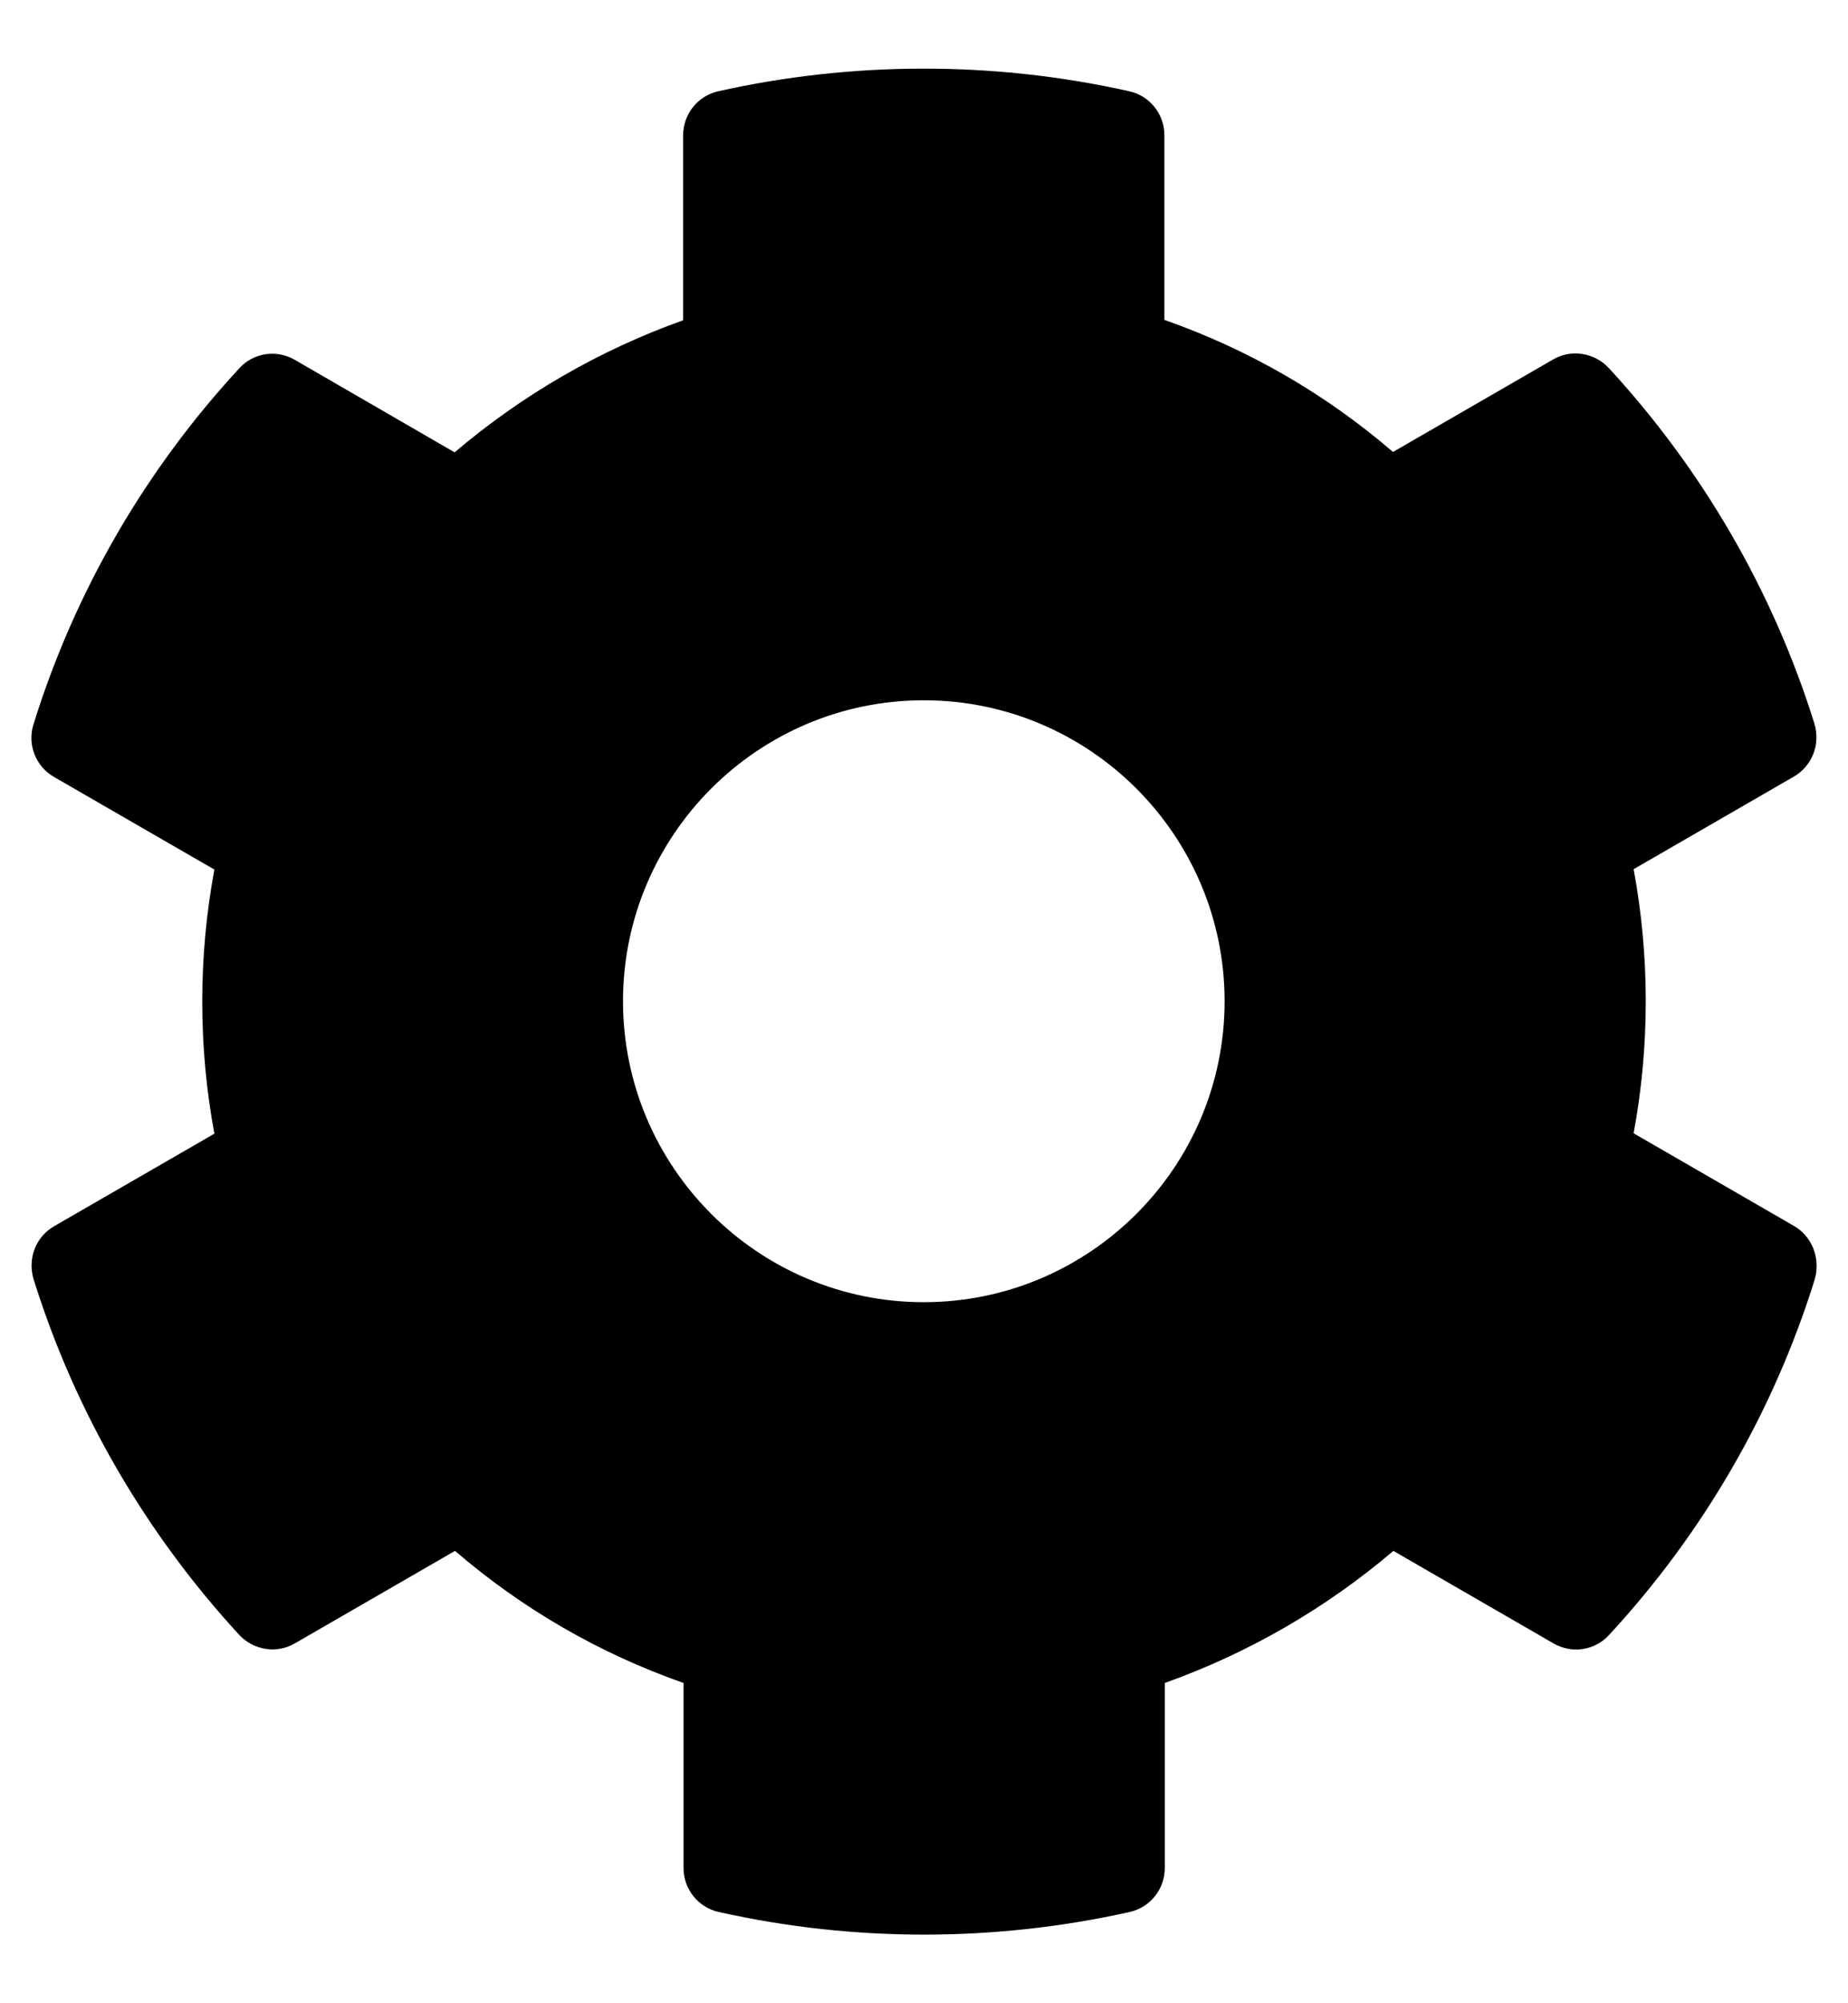 <svg width="24" height="26" viewBox="0 0 24 26" fill="none" xmlns="http://www.w3.org/2000/svg">
<path d="M23.296 15.91L21.216 14.709C21.426 13.576 21.426 12.414 21.216 11.281L23.296 10.08C23.535 9.943 23.643 9.66 23.565 9.396C23.023 7.658 22.1 6.086 20.894 4.777C20.708 4.577 20.406 4.528 20.171 4.665L18.091 5.866C17.217 5.114 16.211 4.533 15.122 4.152V1.755C15.122 1.481 14.932 1.242 14.663 1.184C12.871 0.783 11.036 0.803 9.331 1.184C9.063 1.242 8.872 1.481 8.872 1.755V4.157C7.788 4.543 6.783 5.124 5.904 5.871L3.828 4.67C3.589 4.533 3.291 4.577 3.106 4.782C1.9 6.086 0.977 7.658 0.435 9.401C0.352 9.665 0.464 9.948 0.703 10.085L2.784 11.286C2.574 12.419 2.574 13.581 2.784 14.714L0.703 15.915C0.464 16.052 0.357 16.335 0.435 16.599C0.977 18.337 1.9 19.909 3.106 21.218C3.291 21.418 3.594 21.467 3.828 21.33L5.909 20.129C6.783 20.881 7.788 21.462 8.877 21.843V24.245C8.877 24.519 9.068 24.758 9.336 24.816C11.128 25.217 12.964 25.197 14.668 24.816C14.937 24.758 15.127 24.519 15.127 24.245V21.843C16.211 21.457 17.217 20.876 18.096 20.129L20.176 21.33C20.415 21.467 20.713 21.423 20.899 21.218C22.105 19.914 23.028 18.342 23.57 16.599C23.643 16.33 23.535 16.047 23.296 15.91ZM11.997 16.901C9.844 16.901 8.091 15.148 8.091 12.995C8.091 10.842 9.844 9.089 11.997 9.089C14.151 9.089 15.904 10.842 15.904 12.995C15.904 15.148 14.151 16.901 11.997 16.901Z" fill="black"/>
</svg>
